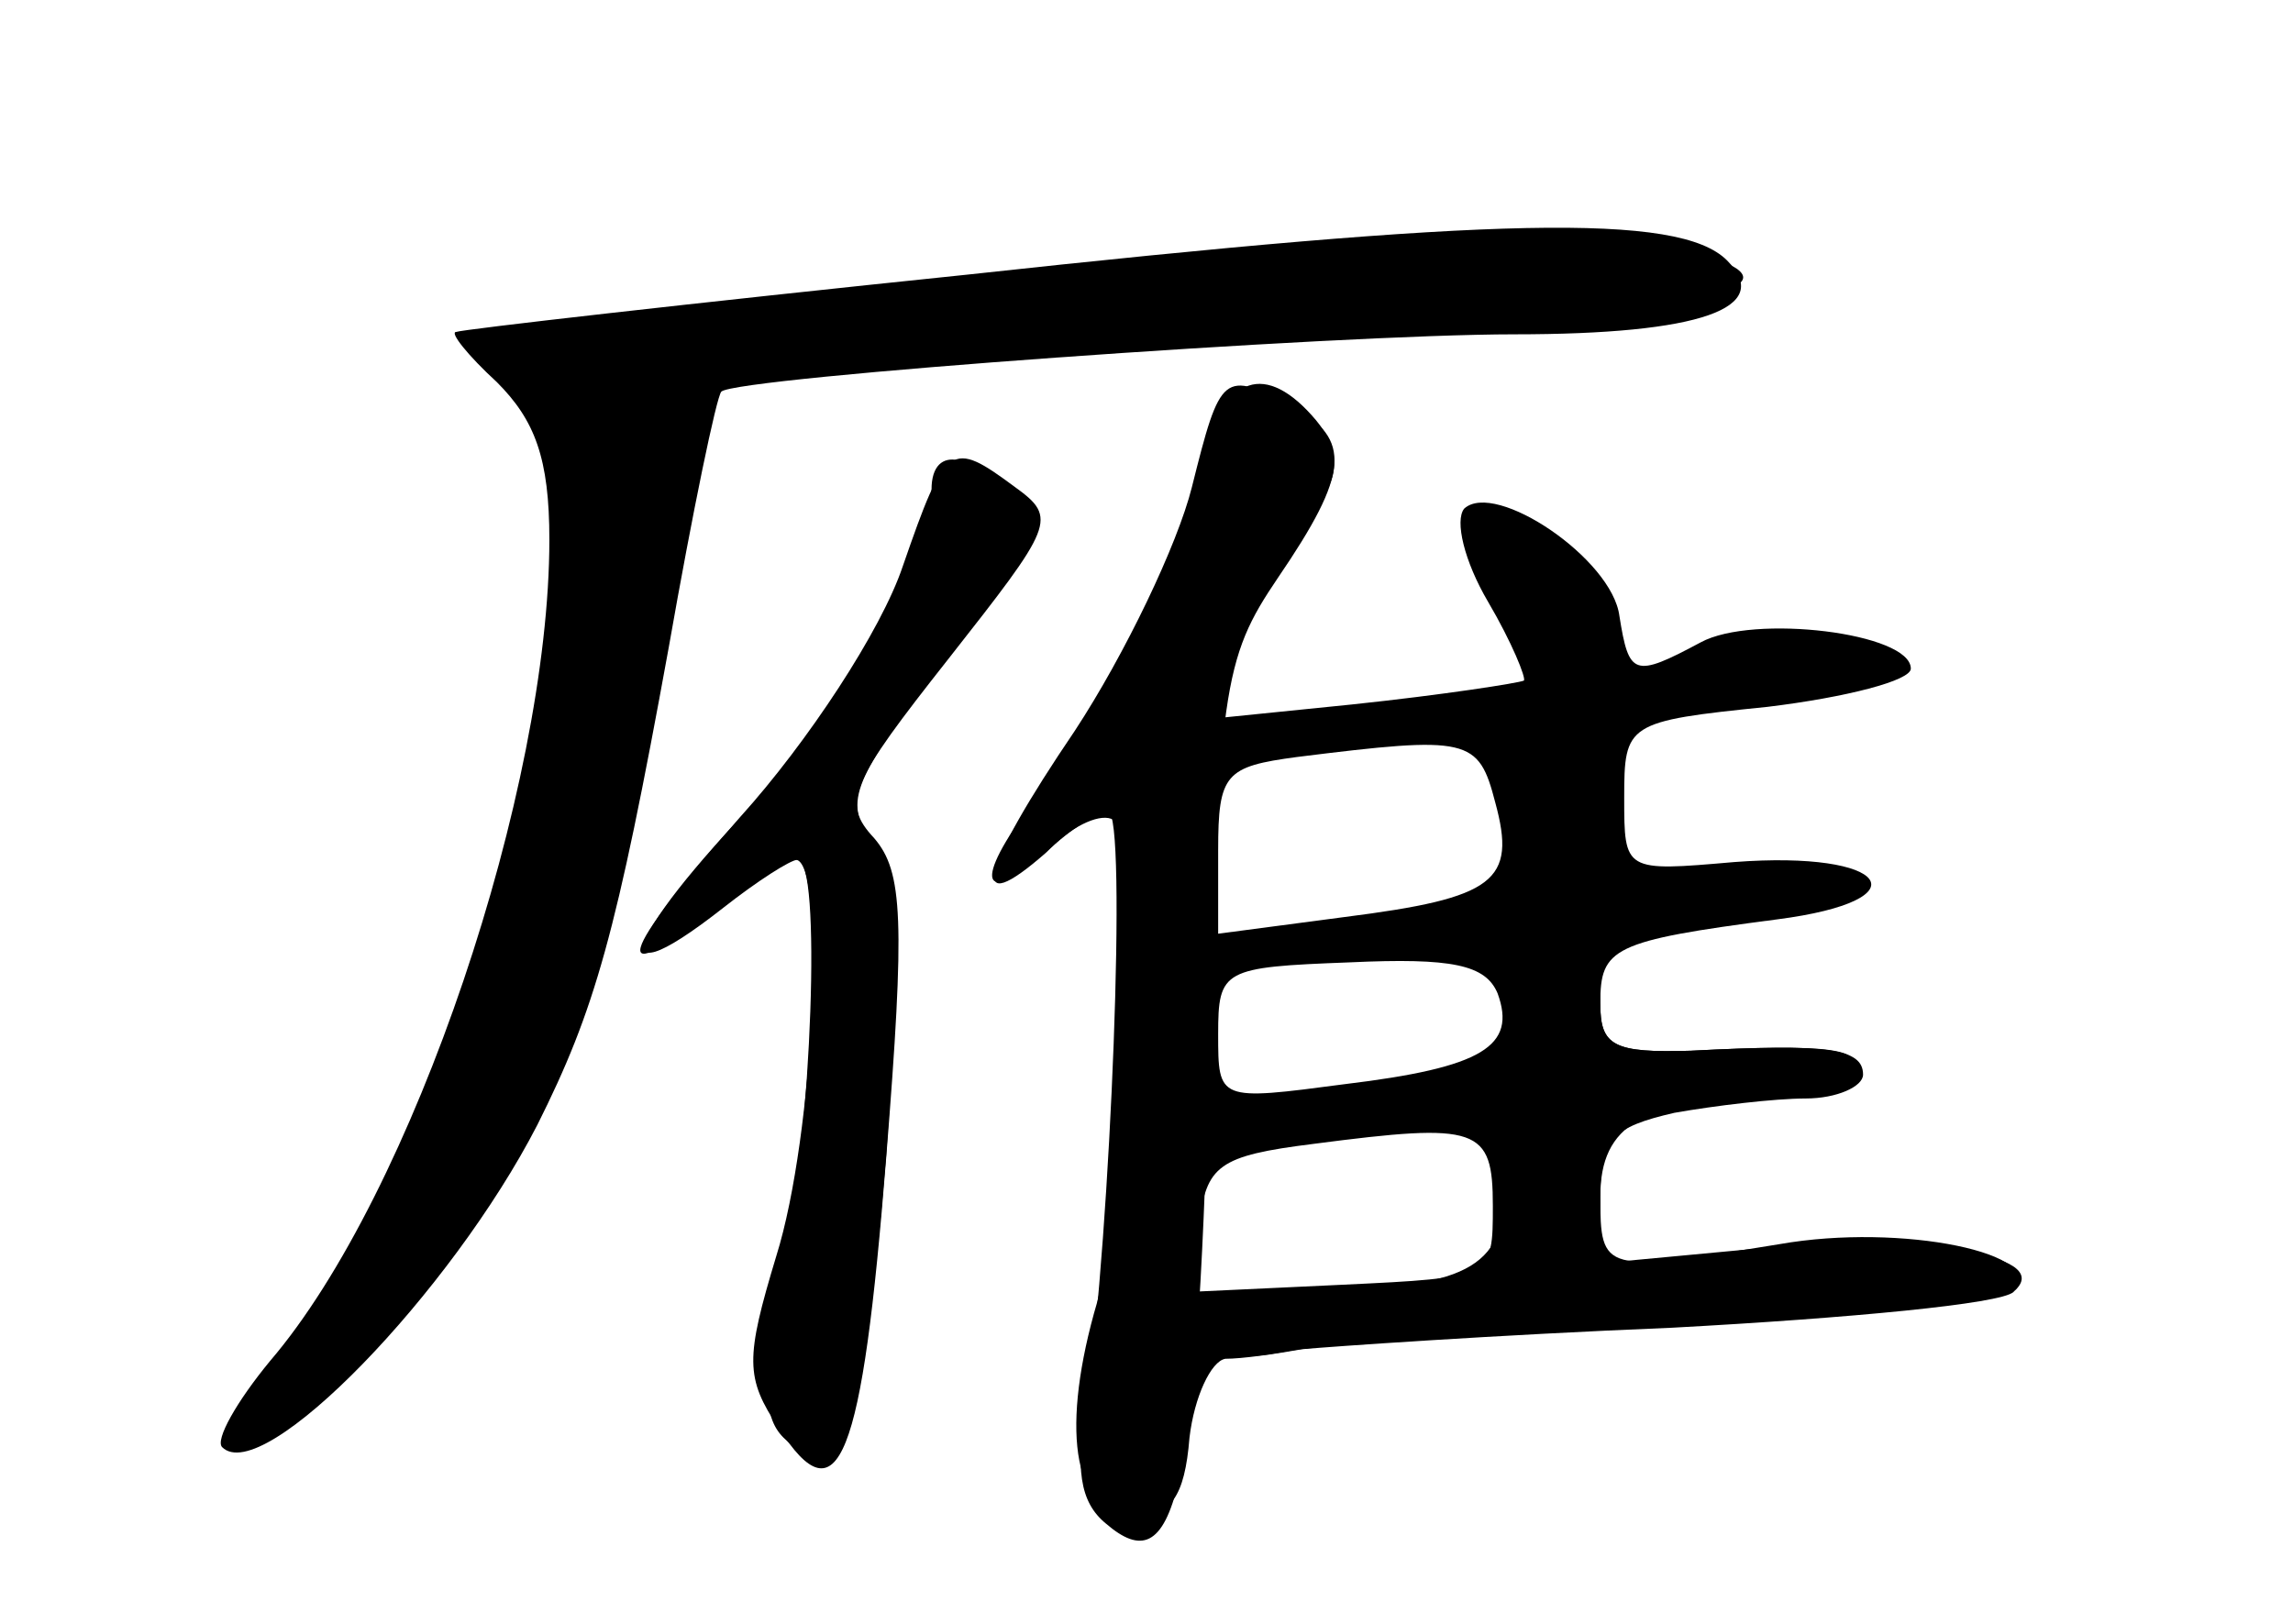 <?xml version="1.0" standalone="no"?>
<!DOCTYPE svg PUBLIC "-//W3C//DTD SVG 20010904//EN"
 "http://www.w3.org/TR/2001/REC-SVG-20010904/DTD/svg10.dtd">
<svg version="1.0" xmlns="http://www.w3.org/2000/svg"
 width="96pt" height="68pt" viewBox="0 0 96 68"
 preserveAspectRatio="xMidYMid meet">
<g transform="translate(0,68) scale(0.1,-0.1)" fill="#000000" stroke="none">
<g id="part-0" class="char-part">
  <path d="M405 565 c-116 -12 -212 -23 -214 -24 -3 0 5 -10 17 -21 16 -16 22
-32 22 -66 0 -104 -57 -274 -117 -344 -14 -17 -23 -33 -20 -36 17 -17 96 65
132 135 24 48 33 79 55 200 10 57 20 105 22 107 6 6 257 24 332 24 78 0 109
11 89 31 -20 20 -98 18 -318 -6z"/>
  <path d="M505 488 c-8 -32 -43 -101 -77 -150 -22 -31 -14 -37 14 -11 10 9 21
13 25 9 10 -10 4 -165 -9 -206 -14 -51 -8 -85 17 -85 15 0 21 8 23 33 2 17 9
32 15 33 7 0 21 2 32 4 11 1 81 6 155 9 74 4 138 10 143 15 16 16 -47 29 -98
20 -74 -12 -75 -12 -75 20 0 24 5 29 31 35 17 3 42 6 55 6 13 0 24 5 24 10 0
11 -15 13 -72 10 -33 -1 -38 2 -38 20 0 23 5 26 74 35 62 8 47 29 -18 24 -46
-4 -46 -4 -46 27 0 31 1 32 60 38 33 4 60 11 60 16 0 15 -66 23 -88 11 -28
-15 -30 -14 -34 11 -3 24 -52 57 -65 45 -4 -5 0 -22 10 -39 10 -17 16 -32 15
-33 -2 -1 -34 -6 -72 -10 l-69 -7 24 39 c12 21 27 46 33 55 7 11 6 21 -3 32
-21 25 -39 19 -46 -16z m121 -144 c9 -33 0 -40 -63 -48 l-53 -7 0 35 c0 32 3
35 33 39 72 9 76 8 83 -19z m1 -80 c8 -22 -6 -31 -64 -38 -53 -7 -53 -7 -53
21 0 27 2 28 55 30 43 2 57 -1 62 -13z m-2 -89 c0 -30 0 -30 -63 -33 l-64 -3
4 28 c3 25 8 29 48 34 69 9 75 7 75 -26z"/>
  <path d="M390 475 c0 -21 -38 -95 -59 -116 -66 -65 -84 -103 -28 -59 14 11 28
20 31 20 10 0 6 -112 -6 -172 -9 -45 -9 -61 0 -70 23 -23 34 8 43 118 6 86 5
113 -5 130 -13 18 -10 25 26 74 31 40 39 57 31 68 -14 22 -33 27 -33 7z"/>
</g>
<g id="part-1" class="char-part">
  <path d="M490 569 c-91 -10 -194 -21 -230 -24 -52 -6 -61 -9 -49 -19 26 -18
30 -48 19 -126 -14 -96 -50 -200 -95 -266 -43 -66 -32 -70 25 -8 58 64 88 135
113 272 11 64 21 118 22 119 2 5 195 23 308 29 121 6 154 15 105 29 -43 12
-53 12 -218 -6z"/>
</g>
<g id="part-2" class="char-part">
  <path d="M378 443 c-9 -27 -40 -74 -68 -105 -52 -59 -56 -74 -10 -38 14 11 28
20 33 20 13 0 8 -115 -8 -166 -13 -43 -13 -51 1 -72 25 -39 35 -14 45 113 8
100 7 120 -5 134 -14 15 -10 23 31 75 44 56 46 59 28 72 -27 20 -29 19 -47
-33z"/>
</g>
<g id="part-3" class="char-part">
  <path d="M499 476 c-6 -24 -28 -70 -49 -102 -40 -59 -45 -80 -12 -51 10 10 22
17 26 17 8 0 1 -177 -9 -246 -5 -29 -3 -43 8 -52 29 -25 38 10 43 188 4 162 6
174 29 208 30 44 31 58 6 72 -29 15 -30 14 -42 -34z"/>
</g>
<g id="part-4" class="char-part">
  <path d="M630 256 c0 -21 -5 -24 -60 -30 -33 -4 -60 -12 -60 -18 0 -7 20 -8
60 -4 l60 7 0 -29 c0 -33 -17 -42 -82 -42 -28 0 -38 -4 -38 -16 0 -12 7 -14
28 -10 15 3 88 8 162 11 74 4 139 11 144 15 15 15 -42 23 -110 17 l-64 -6 0
28 c0 30 18 41 72 41 15 0 30 5 33 10 7 11 -8 13 -67 10 -32 -1 -38 2 -38 19
0 14 -6 21 -20 21 -14 0 -20 -7 -20 -24z"/>
</g>
</g>
</svg>